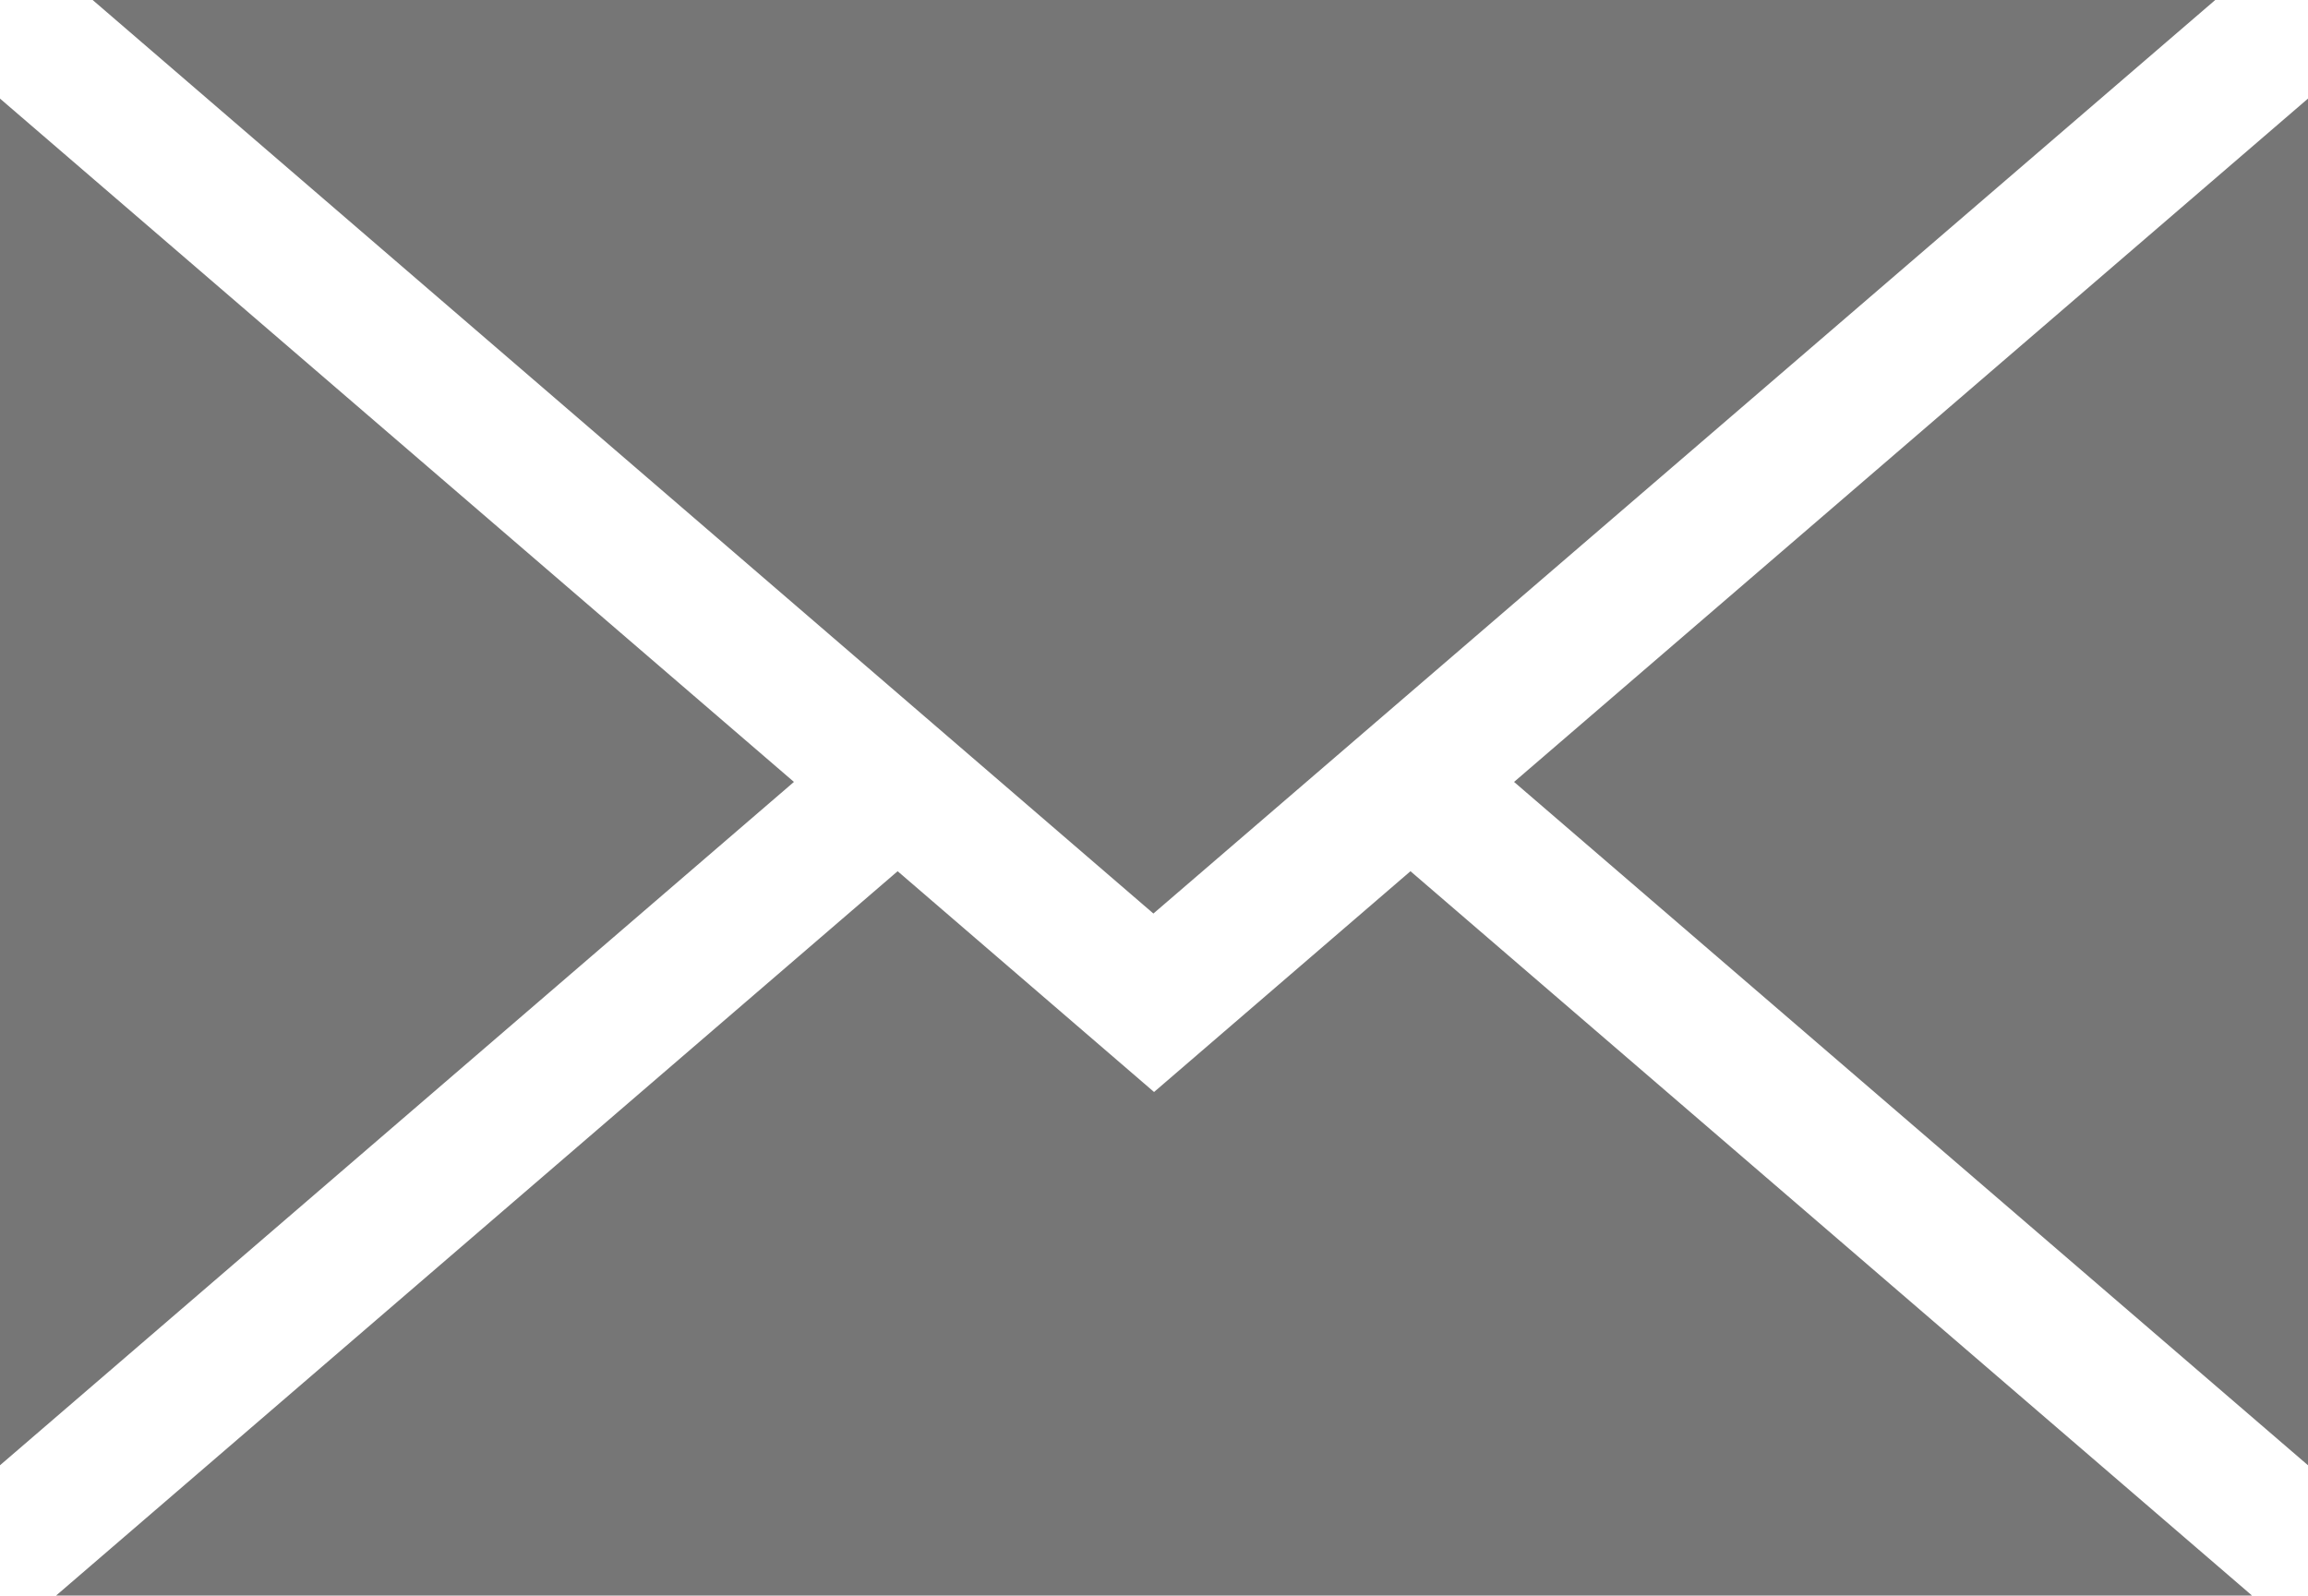<svg xmlns="http://www.w3.org/2000/svg" width="21.323" height="14.743" viewBox="0 0 21.323 14.743">
  <g id="email_2_" data-name="email (2)" transform="translate(0)">
    <path id="Path_17483" data-name="Path 17483" d="M7.335,28.193,0,21.879V34.507Zm0,0" transform="translate(0 -20.968)" fill="#767676"/>
    <path id="Path_17484" data-name="Path 17484" d="M20.566,0l9.8,8.441L40.176,0Zm0,0" transform="translate(-19.71)" fill="#767676"/>
    <path id="Path_17485" data-name="Path 17485" d="M335.879,28.193l7.335,6.314V21.879Zm0,0" transform="translate(-321.891 -20.968)" fill="#767676"/>
    <path id="Path_17486" data-name="Path 17486" d="M24.939,193.289l-2.369,2.04-2.369-2.04-7.775,6.693H32.714Zm0,0" transform="translate(-11.908 -185.239)" fill="#767676"/>
  </g>
</svg>
